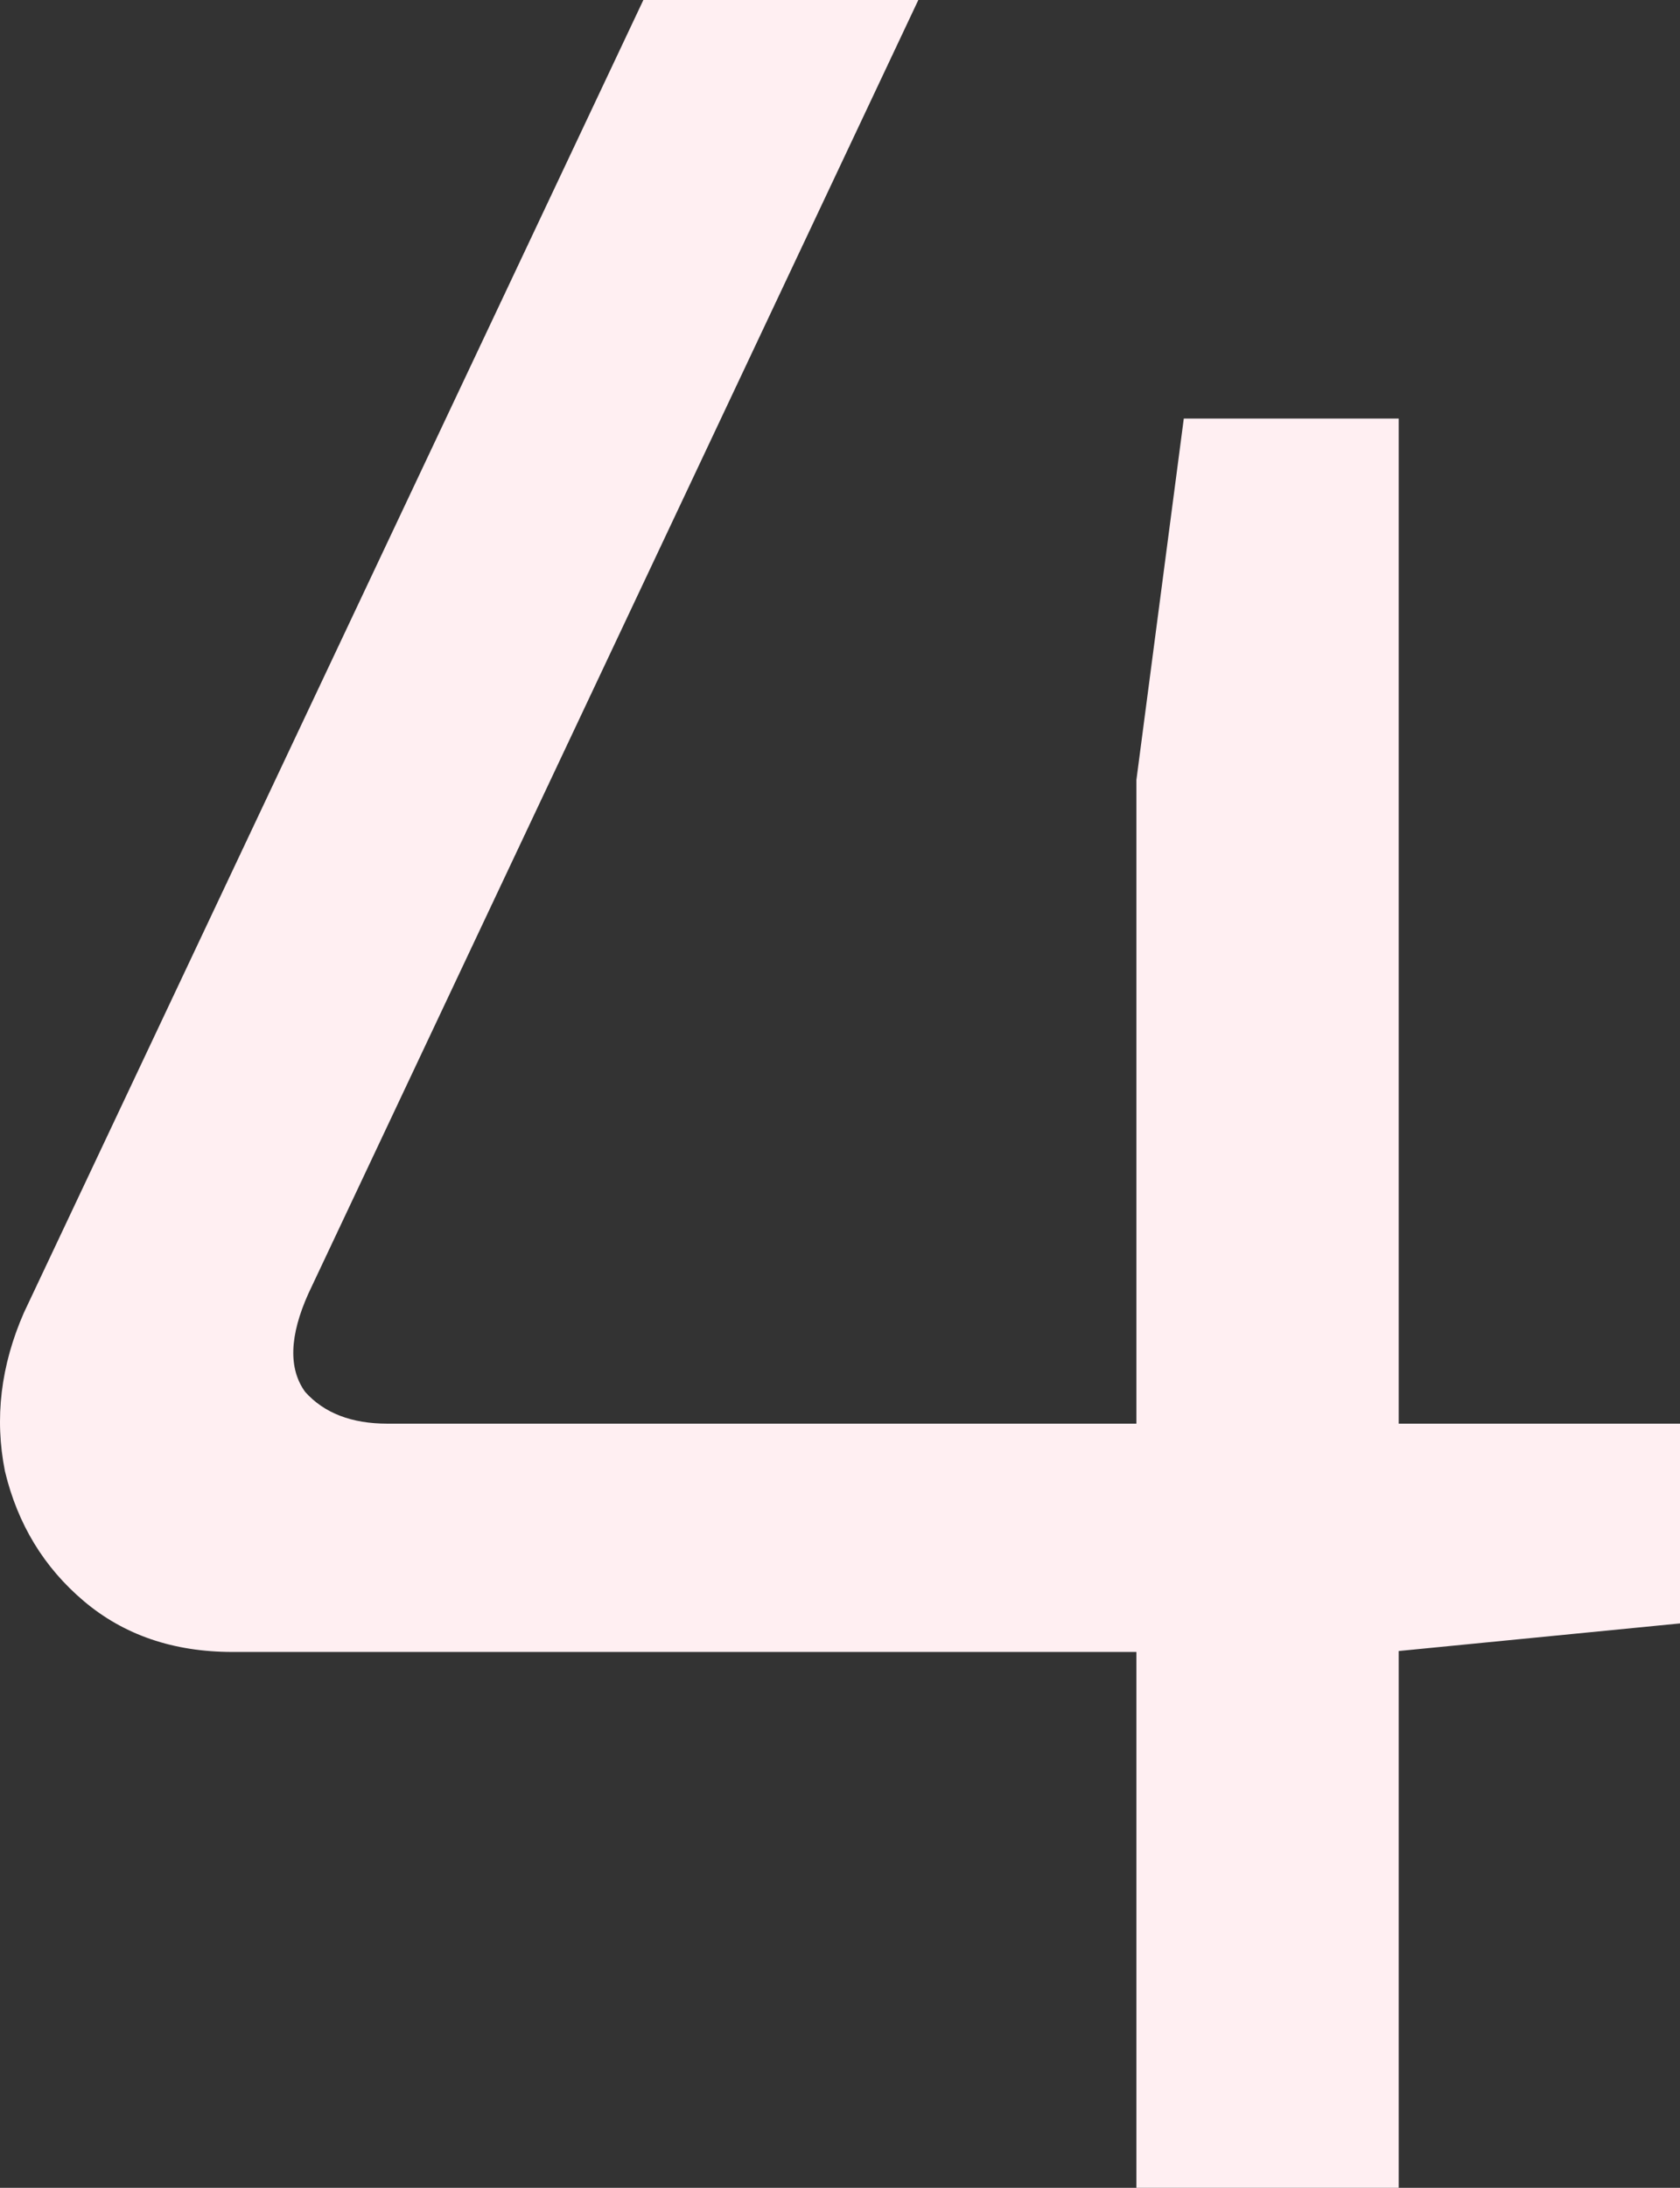 <svg width="106" height="138" viewBox="0 0 106 138" fill="none" xmlns="http://www.w3.org/2000/svg">
<rect x="0" y="0" width="106" height="138" fill="#333333" stroke="none"/>
<path d="M57.942 0L19.455 81.6C18.259 84.267 18.192 86.333 19.256 87.8C20.452 89.133 22.18 89.8 24.44 89.8H106V102.4L87.654 104.2H14.669C10.947 104.2 7.823 103.133 5.297 101C2.771 98.867 1.109 96.133 0.312 92.8C-0.353 89.467 0.046 86.133 1.508 82.8L40.593 0H57.942ZM88.252 26.4V138H71.701V49.2L74.692 26.4H88.252Z" fill="#FFEFF2"/>
</svg>
